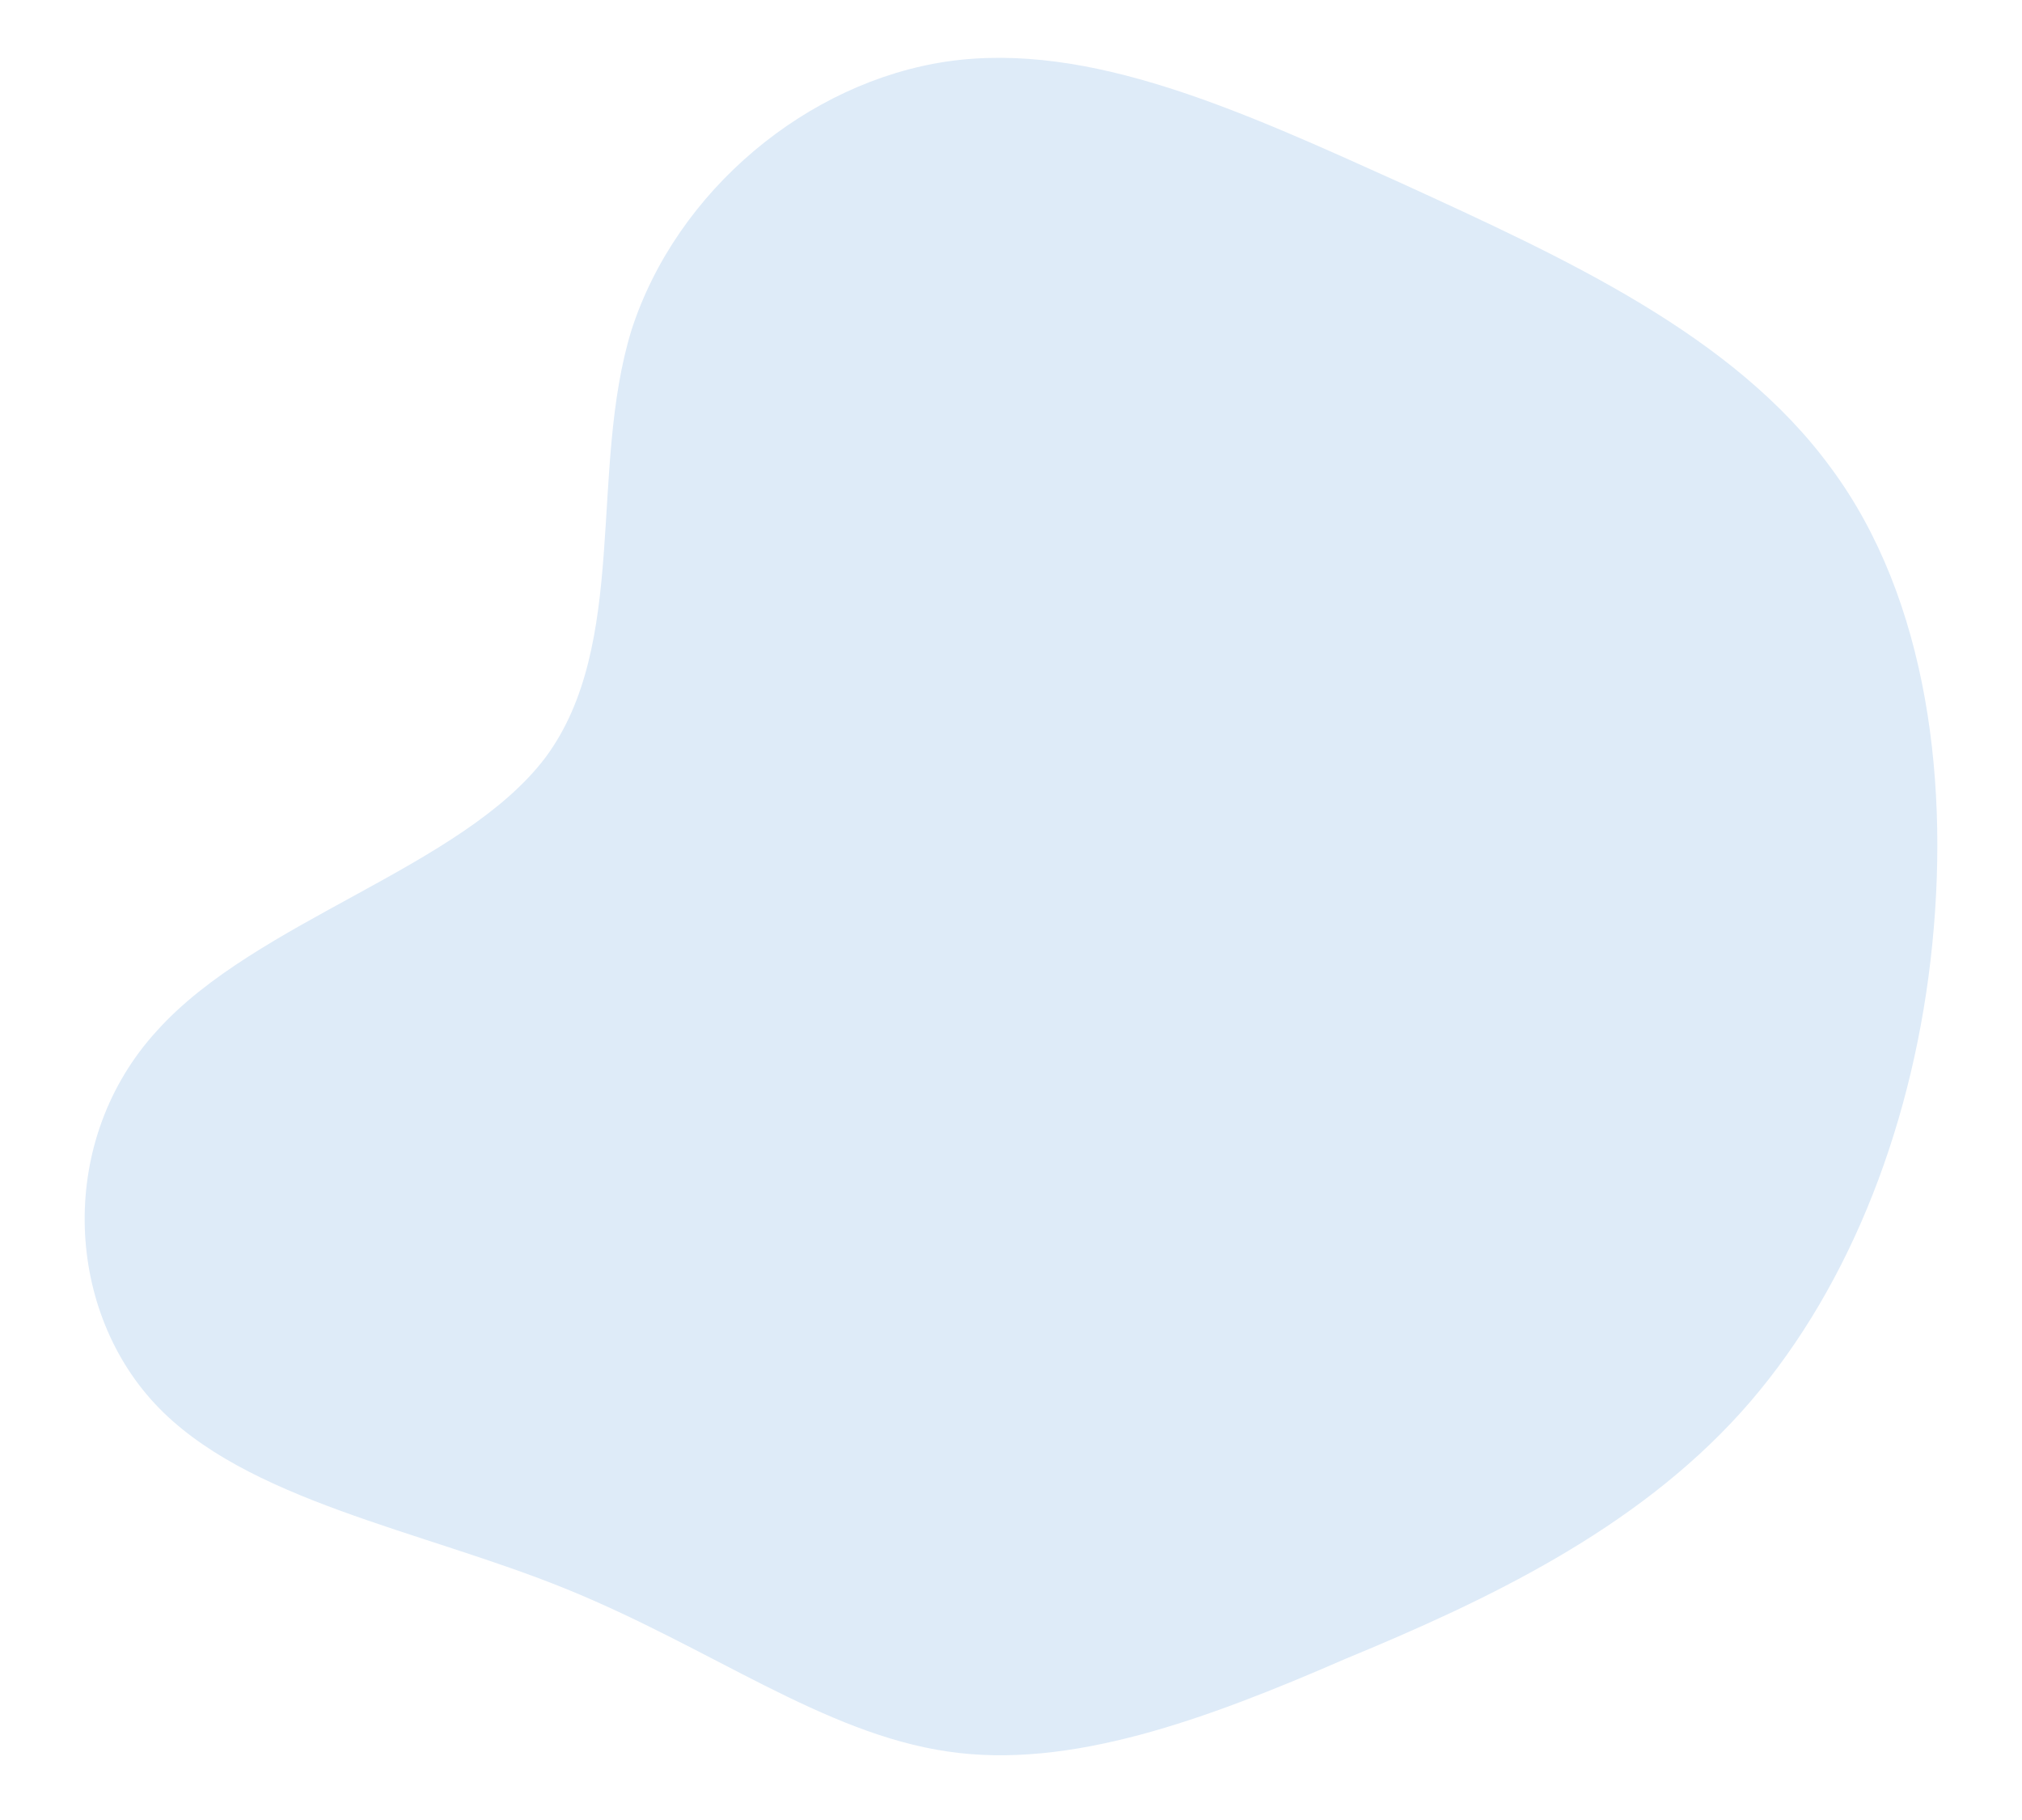 ﻿<svg xmlns='http://www.w3.org/2000/svg' viewBox='0 0 2000 1800' fill='#DEEBF8'><path d='M1386.57 181.4c160.9 73.74 328.5 149.72 424.59 281.57 96.09 129.61 118.44 315.09 98.33 487.16-20.11 172.07-84.92 332.97-187.71 446.94-105.03 116.2-250.29 185.48-391.07 243.58-138.55 60.34-272.63 109.5-393.31 91.62-122.91-17.88-234.64-102.8-377.66-160.9-143.02-58.1-317.33-87.15-406.71-183.24-89.39-96.09-96.09-261.46 2.23-368.72 98.33-109.5 301.68-160.9 384.37-270.4 82.68-111.73 42.46-283.81 84.92-422.36C669.24 188.1 798.86 80.83 937.41 60.72c140.79-20.11 290.51 49.16 449.17 120.67Z'></path></svg>